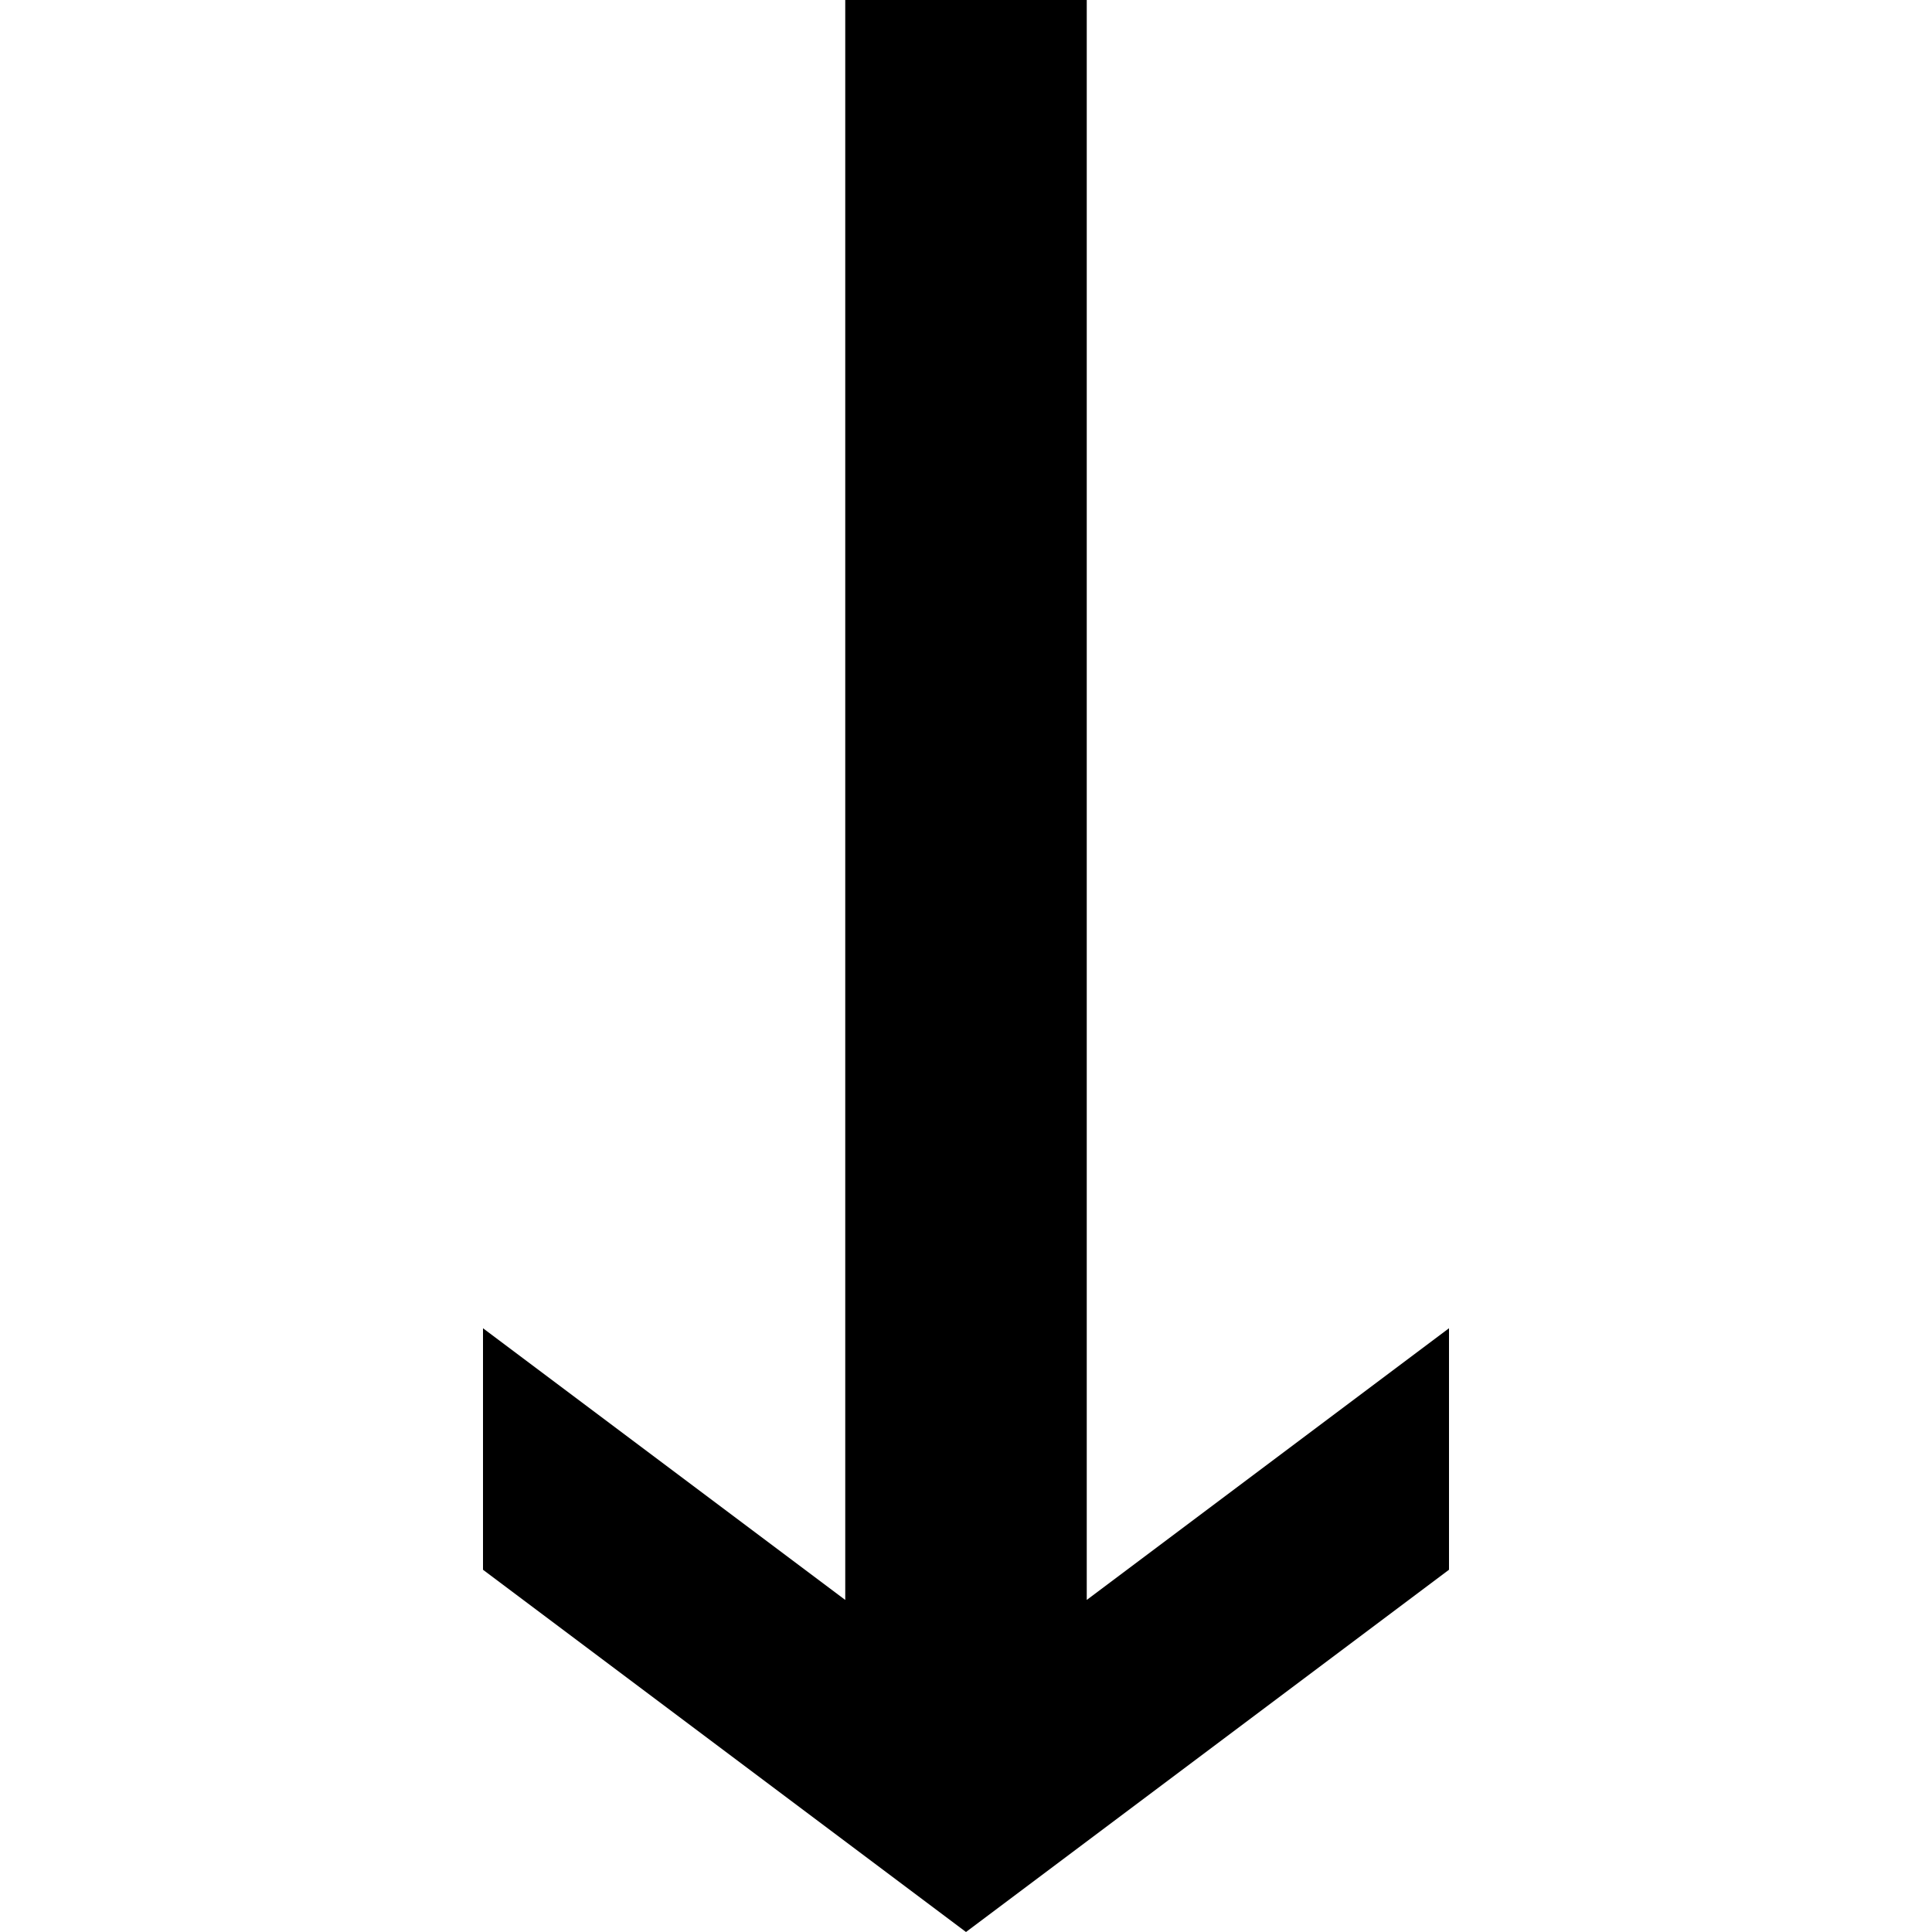<svg xmlns="http://www.w3.org/2000/svg" version="1.1" data-icon="arrow-bottom-line-oblique" width="16" height="16" data-container-transform="translate(4 0)" viewBox="0 0 16 16">
  <g transform="translate(4)">
    <path d="M3 0v13.25l-3-2.25v2l4 3 4-3v-2l-3 2.25v-13.25h-2z" />
  </g>
</svg>